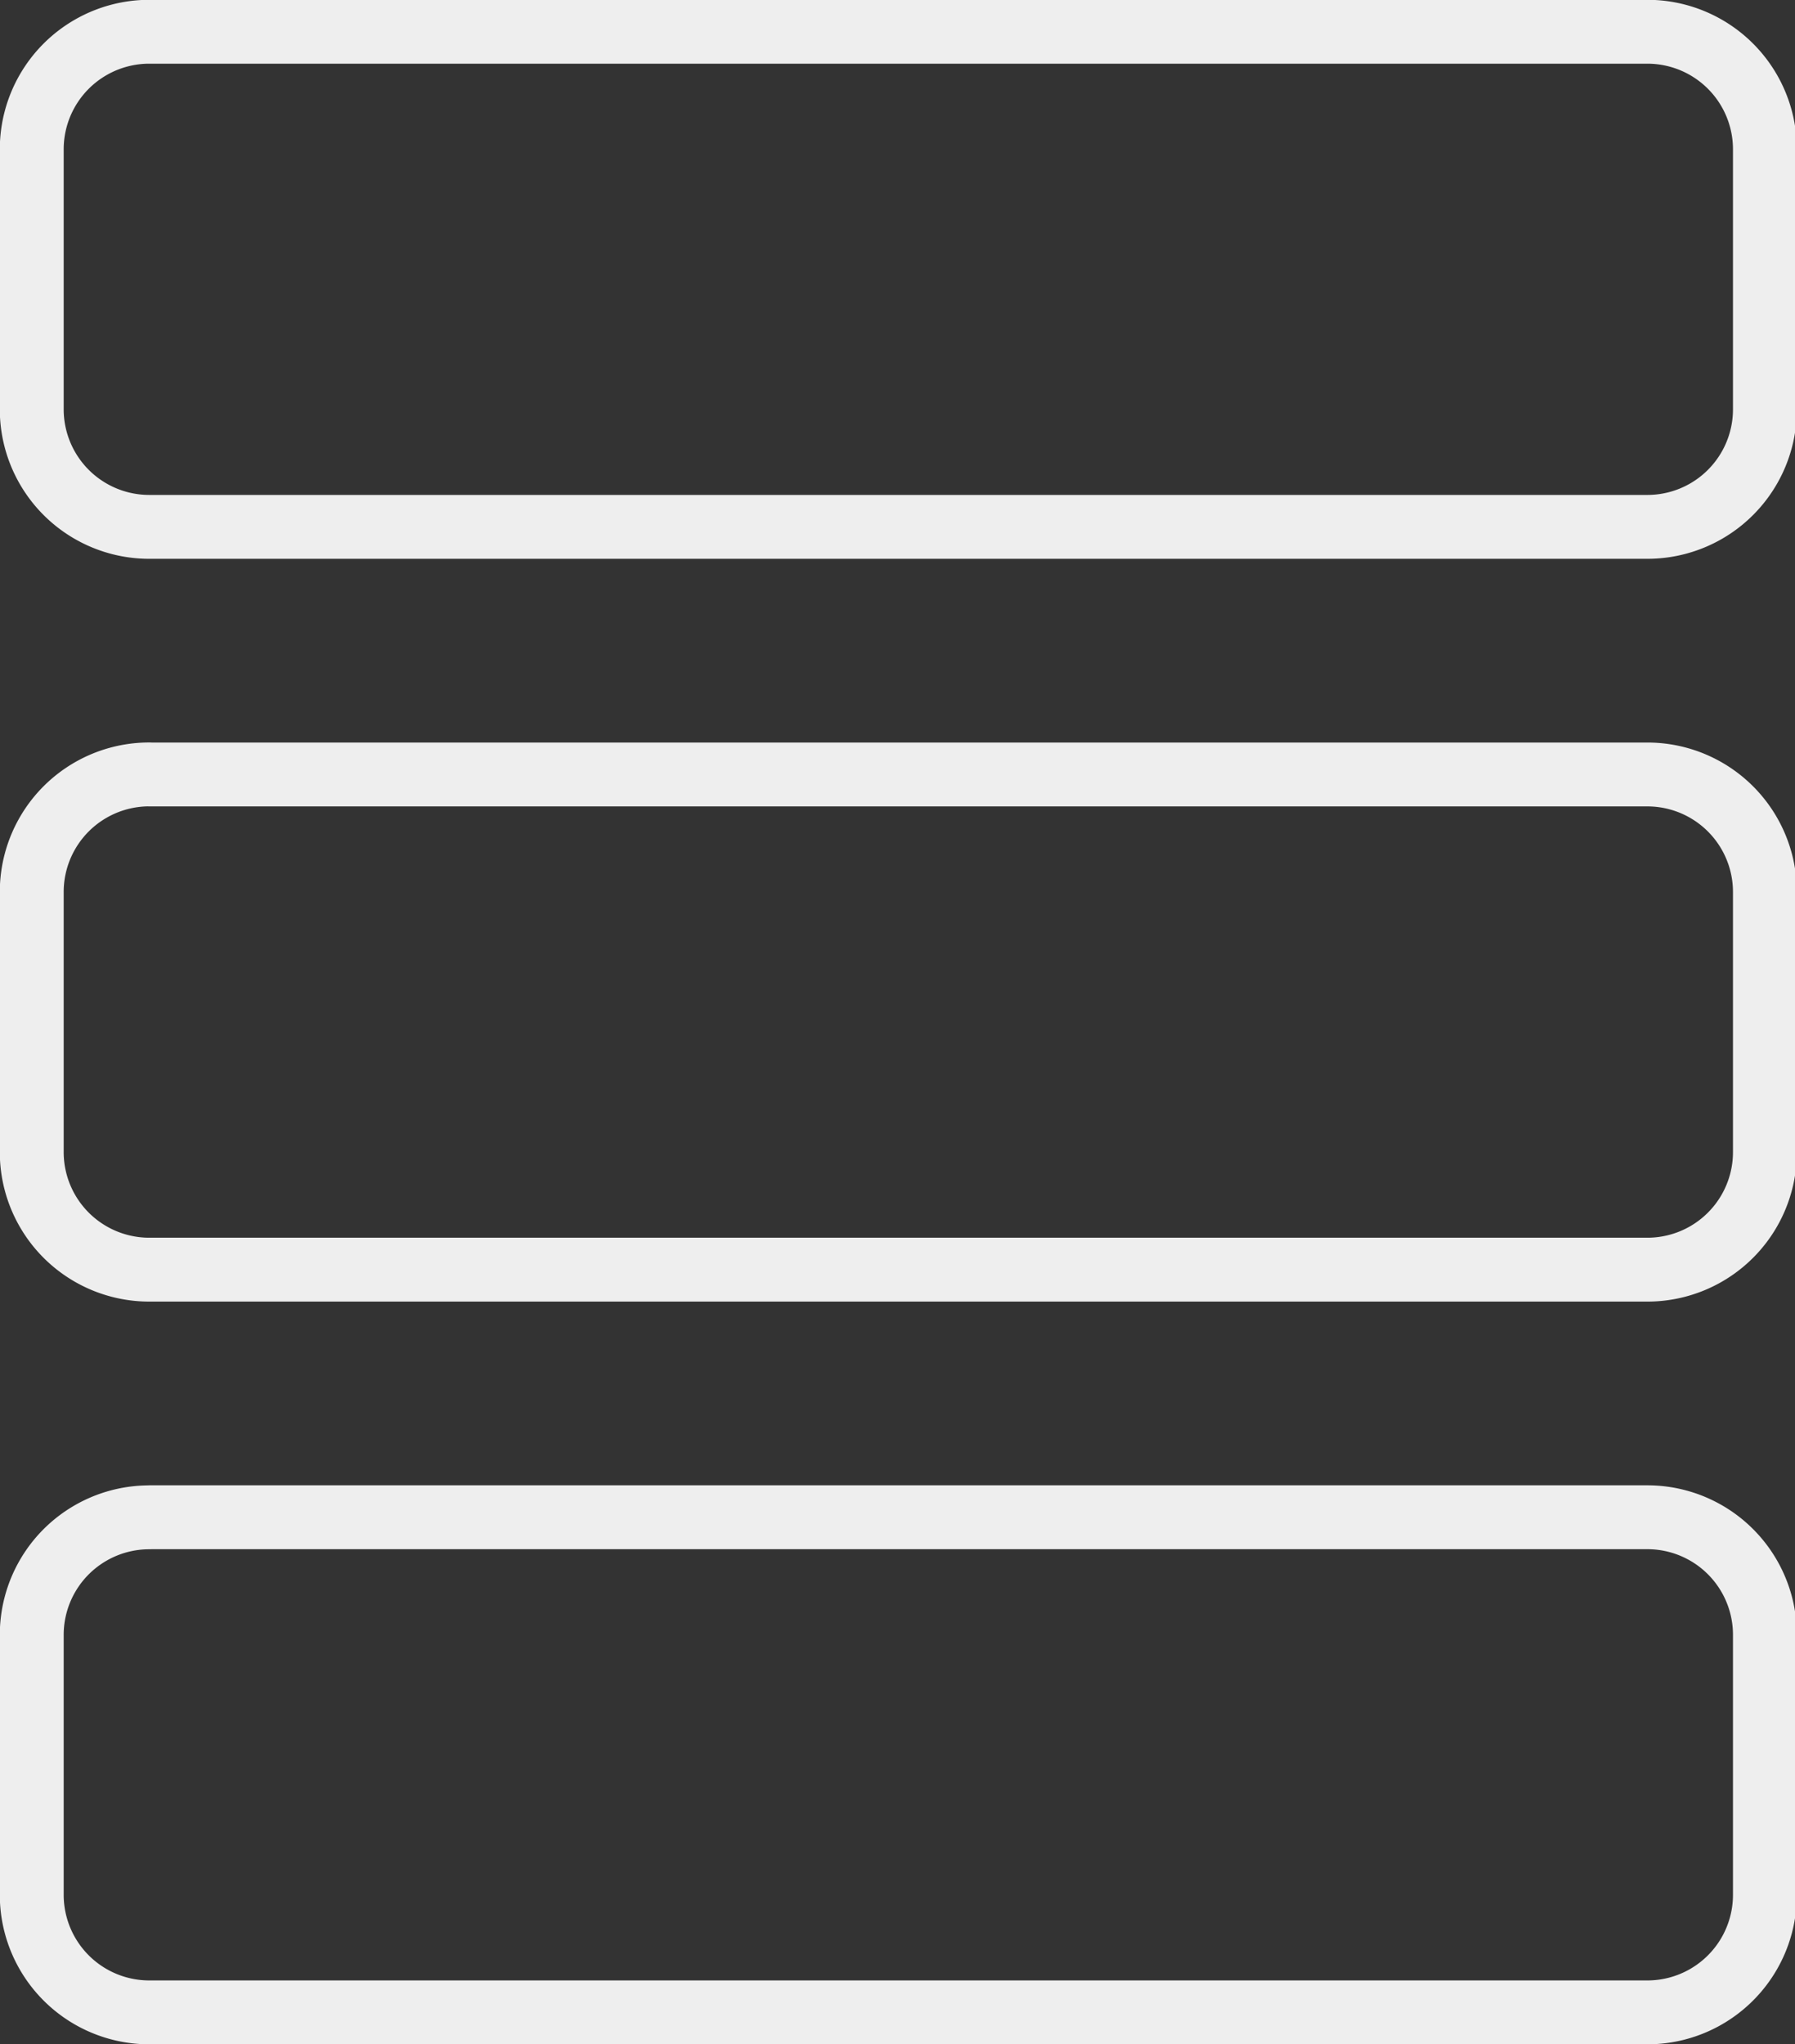 <svg xmlns="http://www.w3.org/2000/svg" viewBox="0 0 28.098 32.001">
  <rect x="0" y="0" width="28.098" height="32.001" fill="#333333" stroke="none"/>
  <defs/>
  <g fill="none" stroke="#eee" stroke-linecap="round" stroke-linejoin="round" stroke-width=".337" paint-order="markers fill stroke">
    <path stroke-width="1" d="M2.341.497h23.442a1.84 1.84 0 011.844 1.844v4.062a1.84 1.84 0 01-1.844 1.845H2.34A1.84 1.84 0 01.497 6.403V2.341A1.84 1.84 0 012.34.497zM2.341 12.124h23.442a1.84 1.84 0 011.844 1.845v4.062a1.84 1.84 0 01-1.844 1.845H2.34A1.84 1.84 0 01.497 18.03v-4.062a1.84 1.84 0 011.844-1.845zM2.341 23.752h23.442a1.84 1.84 0 011.844 1.845v4.062a1.84 1.84 0 01-1.844 1.844H2.34A1.84 1.84 0 01.497 29.66v-4.062a1.84 1.84 0 011.844-1.845z"/>
  </g>
</svg>
